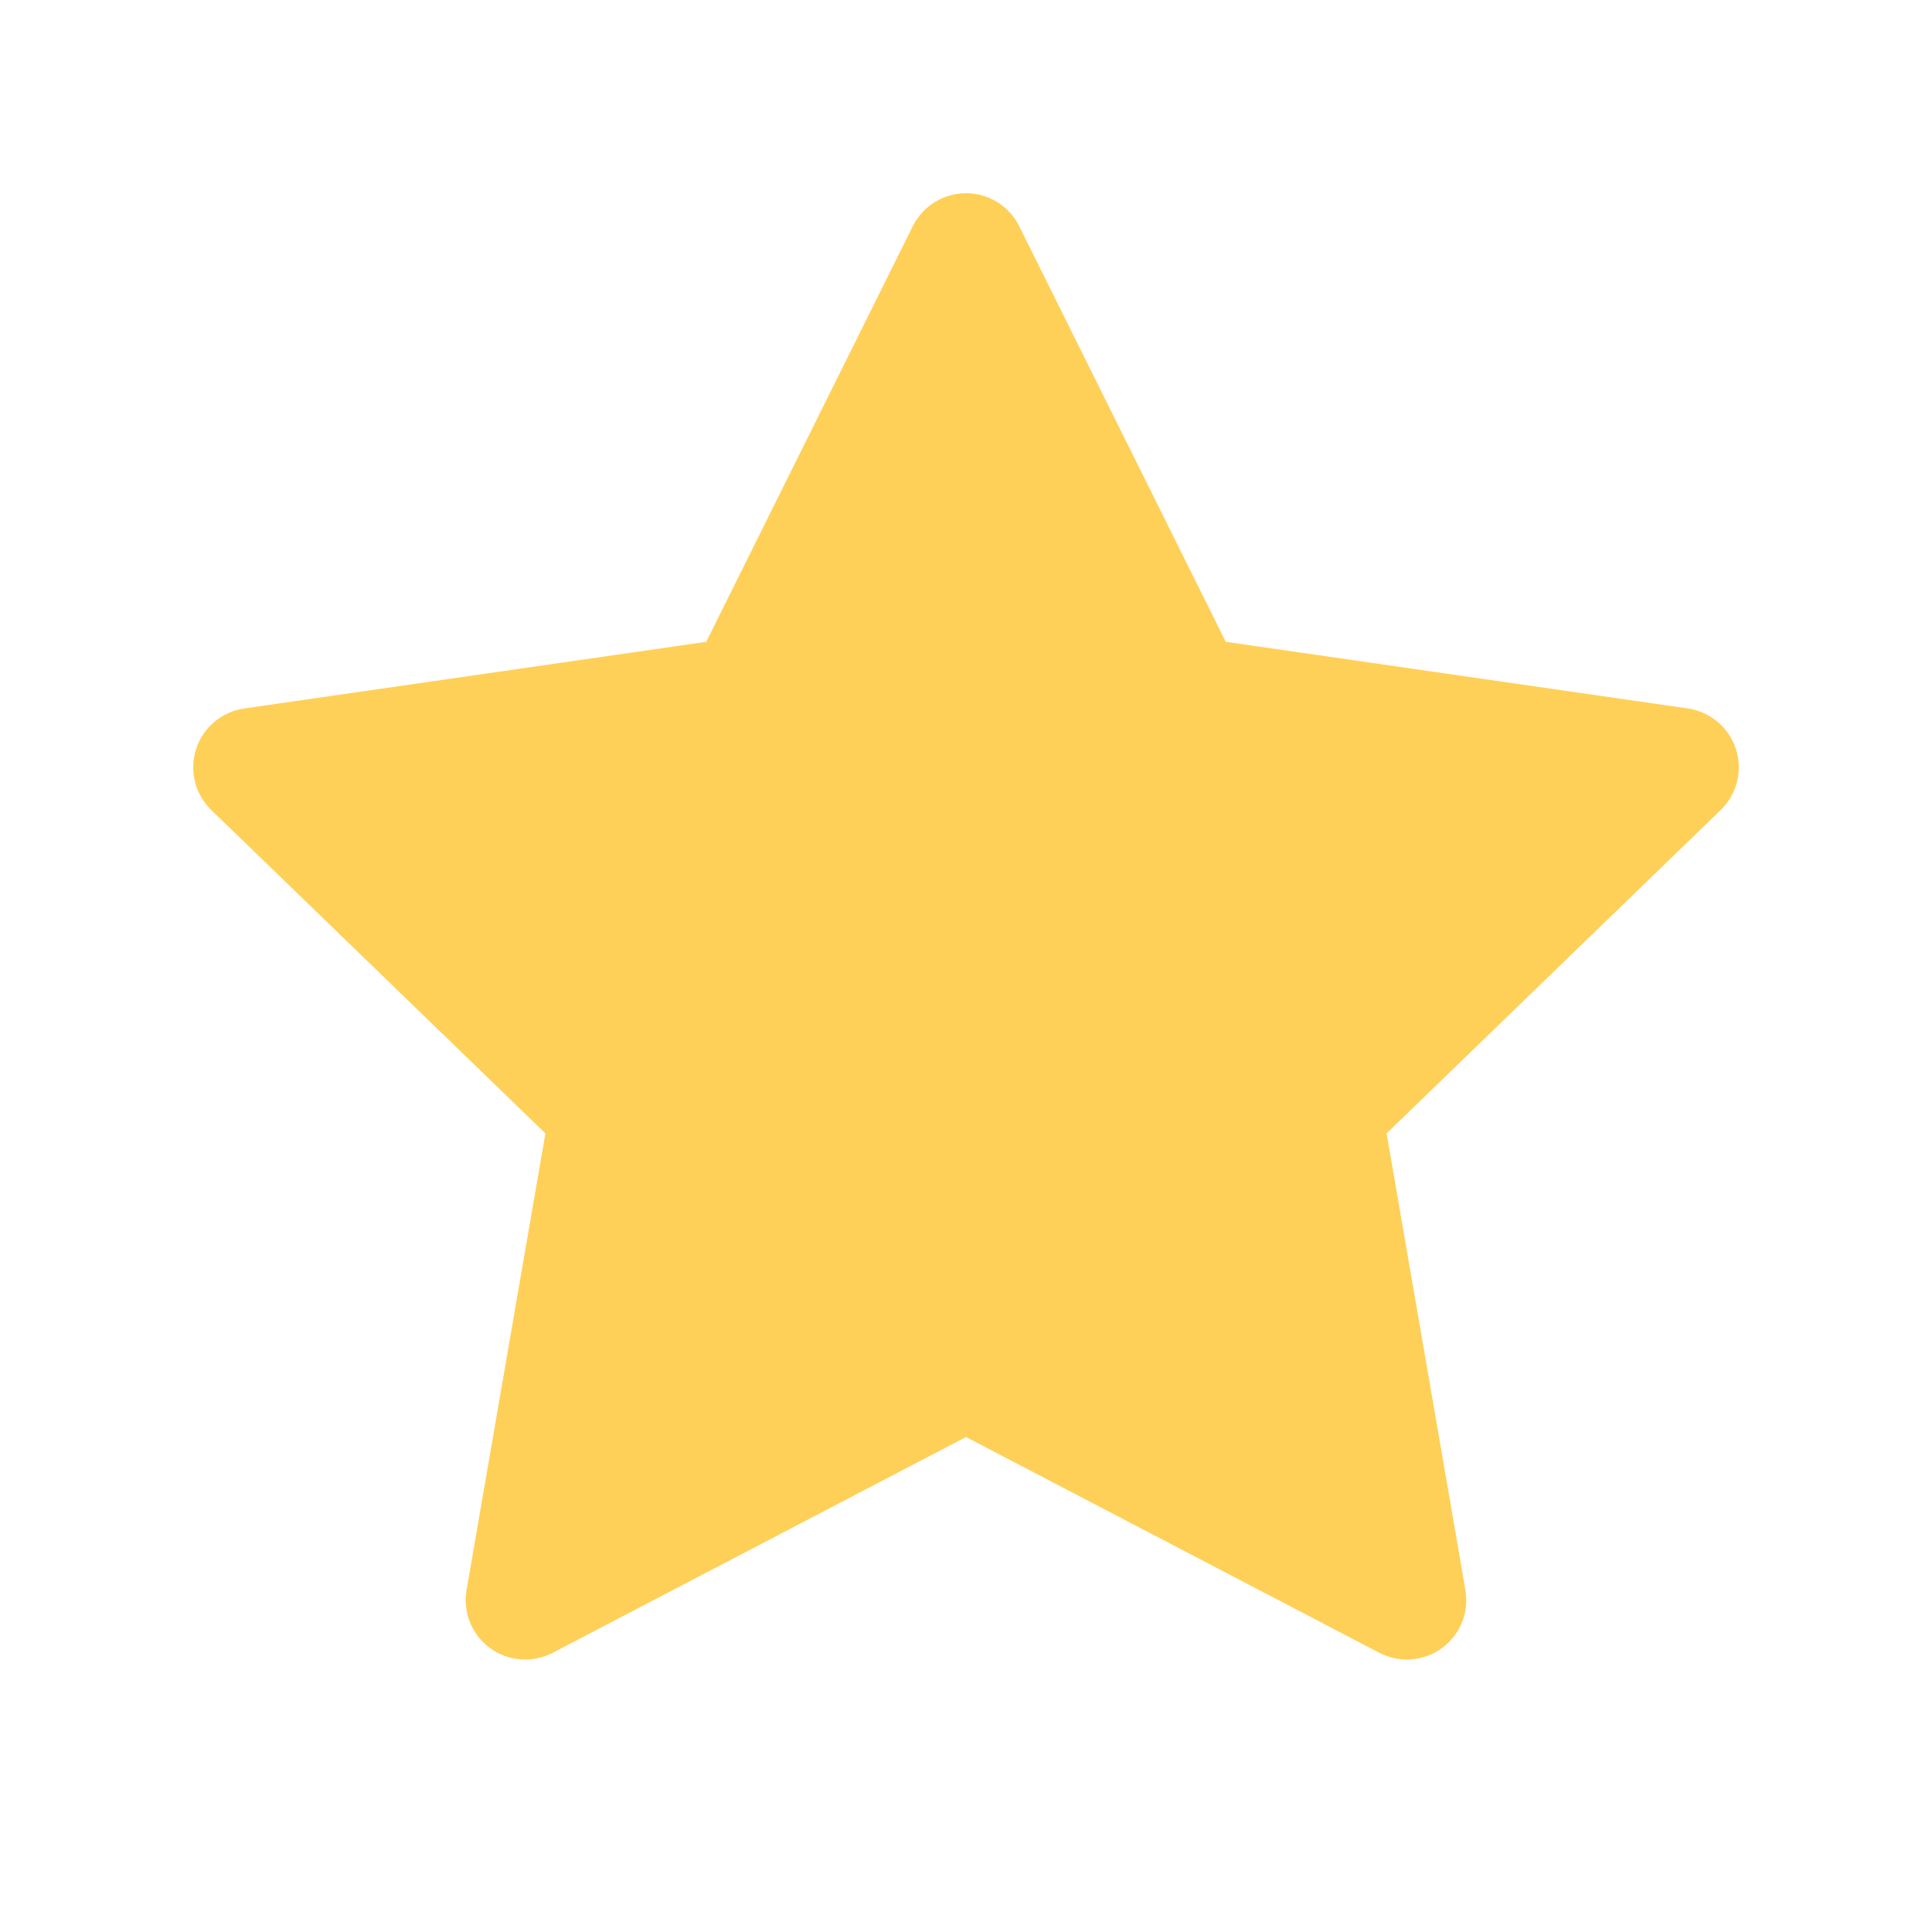 <svg width="20" height="20" viewBox="0 0 20 20" fill="none" xmlns="http://www.w3.org/2000/svg">
<path d="M10.551 2.342C10.447 2.132 10.234 2 10 2C9.766 2 9.553 2.132 9.449 2.342L7.311 6.644L2.528 7.334C2.295 7.368 2.102 7.531 2.03 7.754C1.958 7.977 2.019 8.222 2.187 8.385L5.646 11.733L4.83 16.459C4.79 16.69 4.884 16.923 5.073 17.061C5.262 17.199 5.513 17.218 5.721 17.11L10 14.876L14.279 17.11C14.487 17.218 14.738 17.199 14.927 17.061C15.116 16.923 15.21 16.69 15.17 16.459L14.354 11.733L17.813 8.385C17.981 8.222 18.042 7.977 17.97 7.754C17.898 7.531 17.705 7.368 17.473 7.334L12.689 6.644L10.551 2.342Z" fill="#FFD058"/>
</svg>
